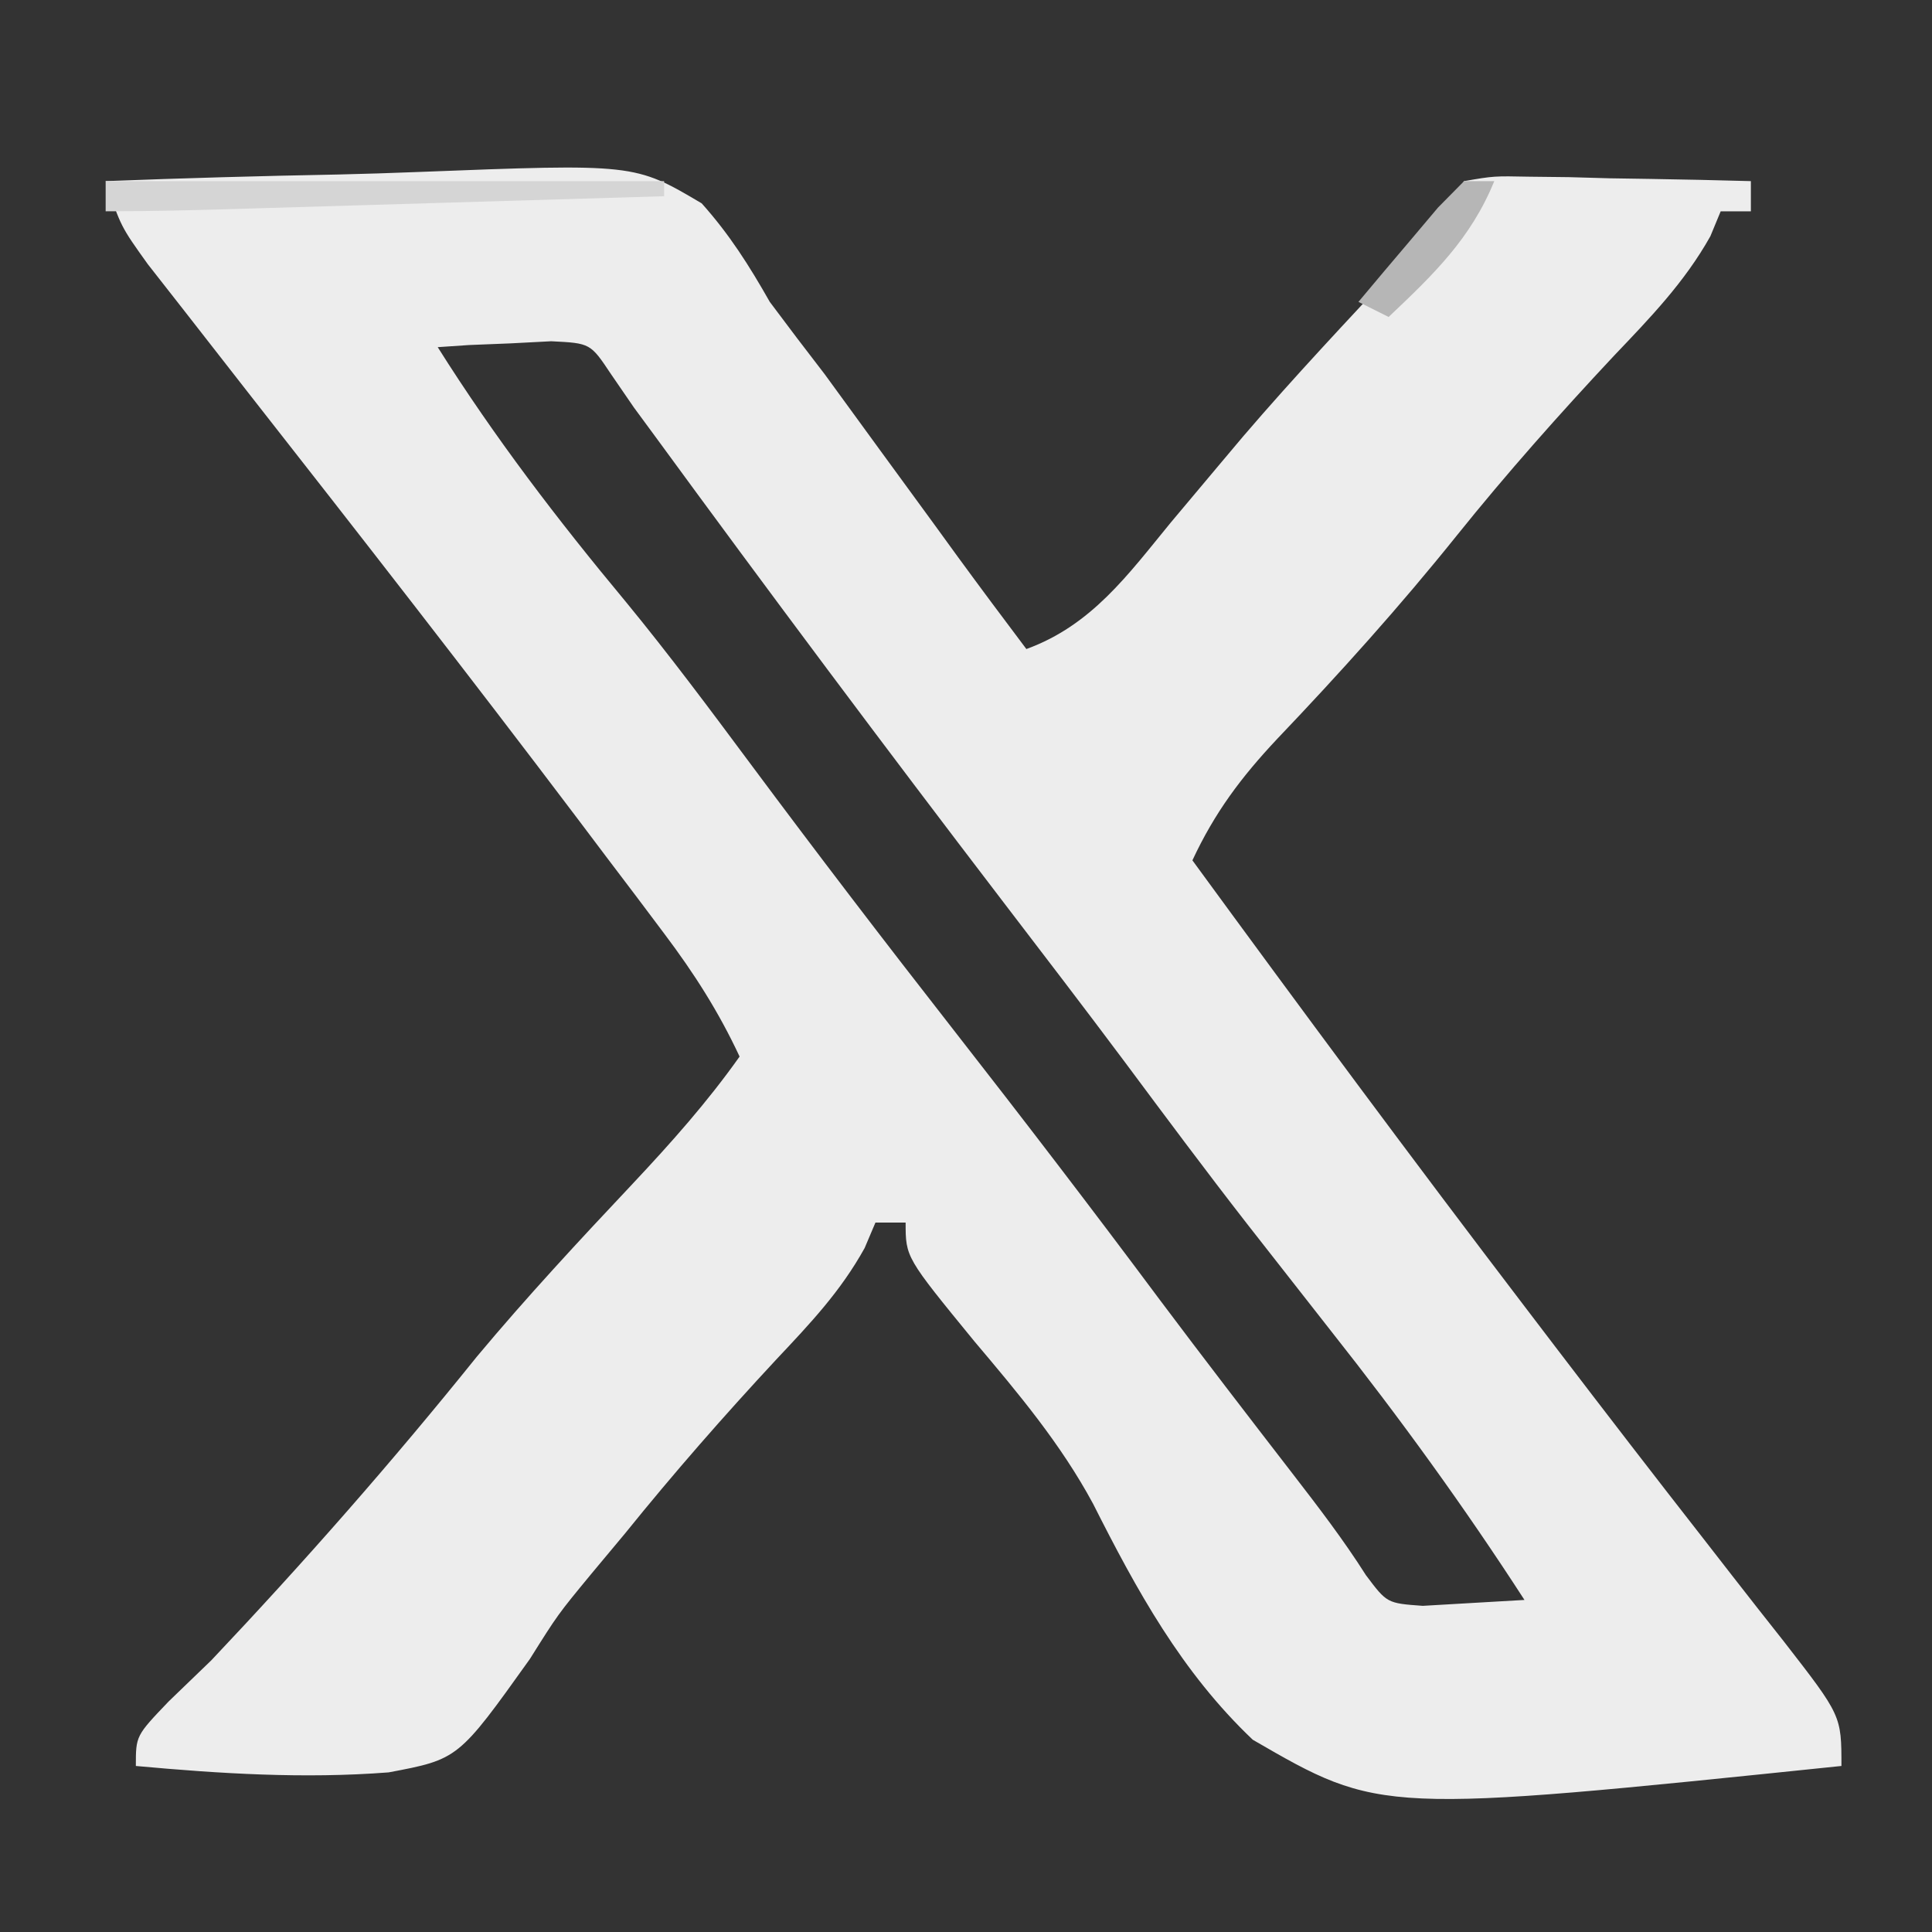 <?xml version="1.0" encoding="UTF-8"?>
<svg version="1.1" xmlns="http://www.w3.org/2000/svg" width="128" height="128">
<rect width="100%" height="100%" fill="#333333" stroke="none"/>
<path d="M0 0 C5.141 -0.199 10.28 -0.343 15.424 -0.439 C17.171 -0.48 18.918 -0.534 20.664 -0.604 C35.038 -1.161 35.038 -1.161 39.491 1.474 C41.335 3.539 42.635 5.594 44 8 C45.199 9.61 46.413 11.209 47.641 12.797 C48.847 14.445 50.051 16.096 51.25 17.75 C52.463 19.412 53.677 21.073 54.891 22.734 C55.417 23.459 55.943 24.183 56.485 24.929 C57.974 26.965 59.482 28.985 61 31 C65.33 29.424 67.733 26.073 70.562 22.625 C71.622 21.359 72.683 20.095 73.746 18.832 C74.283 18.193 74.821 17.555 75.375 16.897 C78.741 12.968 82.29 9.207 85.82 5.426 C88.1 3.005 88.1 3.005 90 0 C91.971 -0.341 91.971 -0.341 94.352 -0.293 C95.628 -0.278 95.628 -0.278 96.93 -0.264 C97.819 -0.239 98.709 -0.213 99.625 -0.188 C100.971 -0.167 100.971 -0.167 102.344 -0.146 C104.563 -0.111 106.781 -0.062 109 0 C109 0.66 109 1.32 109 2 C108.34 2 107.68 2 107 2 C106.774 2.545 106.549 3.091 106.316 3.652 C104.609 6.698 102.329 9.053 99.938 11.562 C96.31 15.437 92.825 19.358 89.5 23.5 C85.742 28.182 81.769 32.598 77.629 36.941 C75.223 39.501 73.481 41.828 72 45 C79.267 54.942 86.593 64.834 94.062 74.625 C94.725 75.495 95.388 76.364 96.07 77.26 C99.325 81.524 102.598 85.774 105.902 90 C106.51 90.782 107.118 91.563 107.744 92.369 C108.887 93.837 110.036 95.301 111.192 96.76 C115 101.664 115 101.664 115 105 C84.458 108.161 84.458 108.161 76 103.263 C71.288 98.793 68.317 93.372 65.413 87.617 C63.266 83.641 60.467 80.315 57.562 76.875 C53 71.301 53 71.301 53 69 C52.34 69 51.68 69 51 69 C50.764 69.556 50.528 70.111 50.285 70.684 C48.687 73.564 46.695 75.664 44.438 78.062 C40.966 81.796 37.641 85.592 34.438 89.562 C33.691 90.457 32.945 91.352 32.176 92.273 C29.956 94.965 29.956 94.965 28.105 97.914 C23.364 104.553 23.364 104.553 18.749 105.425 C13.131 105.858 7.601 105.513 2 105 C2 103 2 103 4.172 100.727 C5.105 99.827 6.038 98.927 7 98 C13.151 91.495 18.989 84.853 24.598 77.875 C27.901 73.922 31.396 70.163 34.927 66.414 C37.46 63.717 39.859 61.022 42 58 C40.61 55.024 38.99 52.489 37.016 49.867 C36.417 49.07 35.819 48.273 35.202 47.451 C34.558 46.601 33.914 45.751 33.25 44.875 C32.583 43.991 31.917 43.106 31.23 42.195 C24.068 32.72 16.767 23.353 9.438 14.008 C8.017 12.195 6.602 10.379 5.188 8.562 C4.397 7.553 3.607 6.544 2.793 5.504 C1 3 1 3 0 0 Z M22 11 C25.769 16.986 29.944 22.441 34.465 27.875 C37.321 31.352 40.004 34.952 42.688 38.562 C47.115 44.516 51.619 50.403 56.188 56.25 C60.803 62.158 65.358 68.1 69.836 74.113 C72.736 77.982 75.685 81.811 78.64 85.638 C80.341 87.842 82.004 90.006 83.496 92.359 C84.893 94.219 84.893 94.219 87.262 94.391 C88.062 94.344 88.863 94.298 89.688 94.25 C90.449 94.206 91.211 94.162 91.995 94.116 C92.657 94.078 93.318 94.04 94 94 C90.005 87.824 85.749 81.955 81.188 76.188 C79.938 74.594 78.689 73.001 77.441 71.406 C76.845 70.644 76.248 69.883 75.633 69.098 C72.876 65.557 70.199 61.959 67.52 58.359 C64.836 54.766 62.107 51.208 59.383 47.646 C51.6 37.466 43.935 27.208 36.372 16.865 C35.919 16.25 35.466 15.634 35 15 C34.499 14.27 33.997 13.539 33.48 12.786 C32.115 10.738 32.115 10.738 29.52 10.609 C28.626 10.656 27.733 10.702 26.812 10.75 C25.911 10.786 25.01 10.822 24.082 10.859 C23.395 10.906 22.708 10.952 22 11 Z " fill="#EDEDED" transform="translate(7,12)"/>
<path d="M0 0 C12.21 0 24.42 0 37 0 C37 0.33 37 0.66 37 1 C32.213 1.143 27.426 1.285 22.638 1.427 C21.01 1.476 19.381 1.524 17.753 1.573 C15.412 1.643 13.071 1.712 10.73 1.781 C9.638 1.814 9.638 1.814 8.524 1.848 C5.681 1.931 2.844 2 0 2 C0 1.34 0 0.68 0 0 Z " fill="#D5D5D5" transform="translate(7,12)"/>
<path d="M0 0 C0.66 0 1.32 0 2 0 C0.445 3.817 -2.036 6.192 -5 9 C-5.66 8.67 -6.32 8.34 -7 8 C-5.882 6.661 -4.755 5.329 -3.625 4 C-2.685 2.886 -2.685 2.886 -1.727 1.75 C-1.157 1.173 -0.587 0.595 0 0 Z " fill="#B6B6B6" transform="translate(97,12)"/>
</svg>
